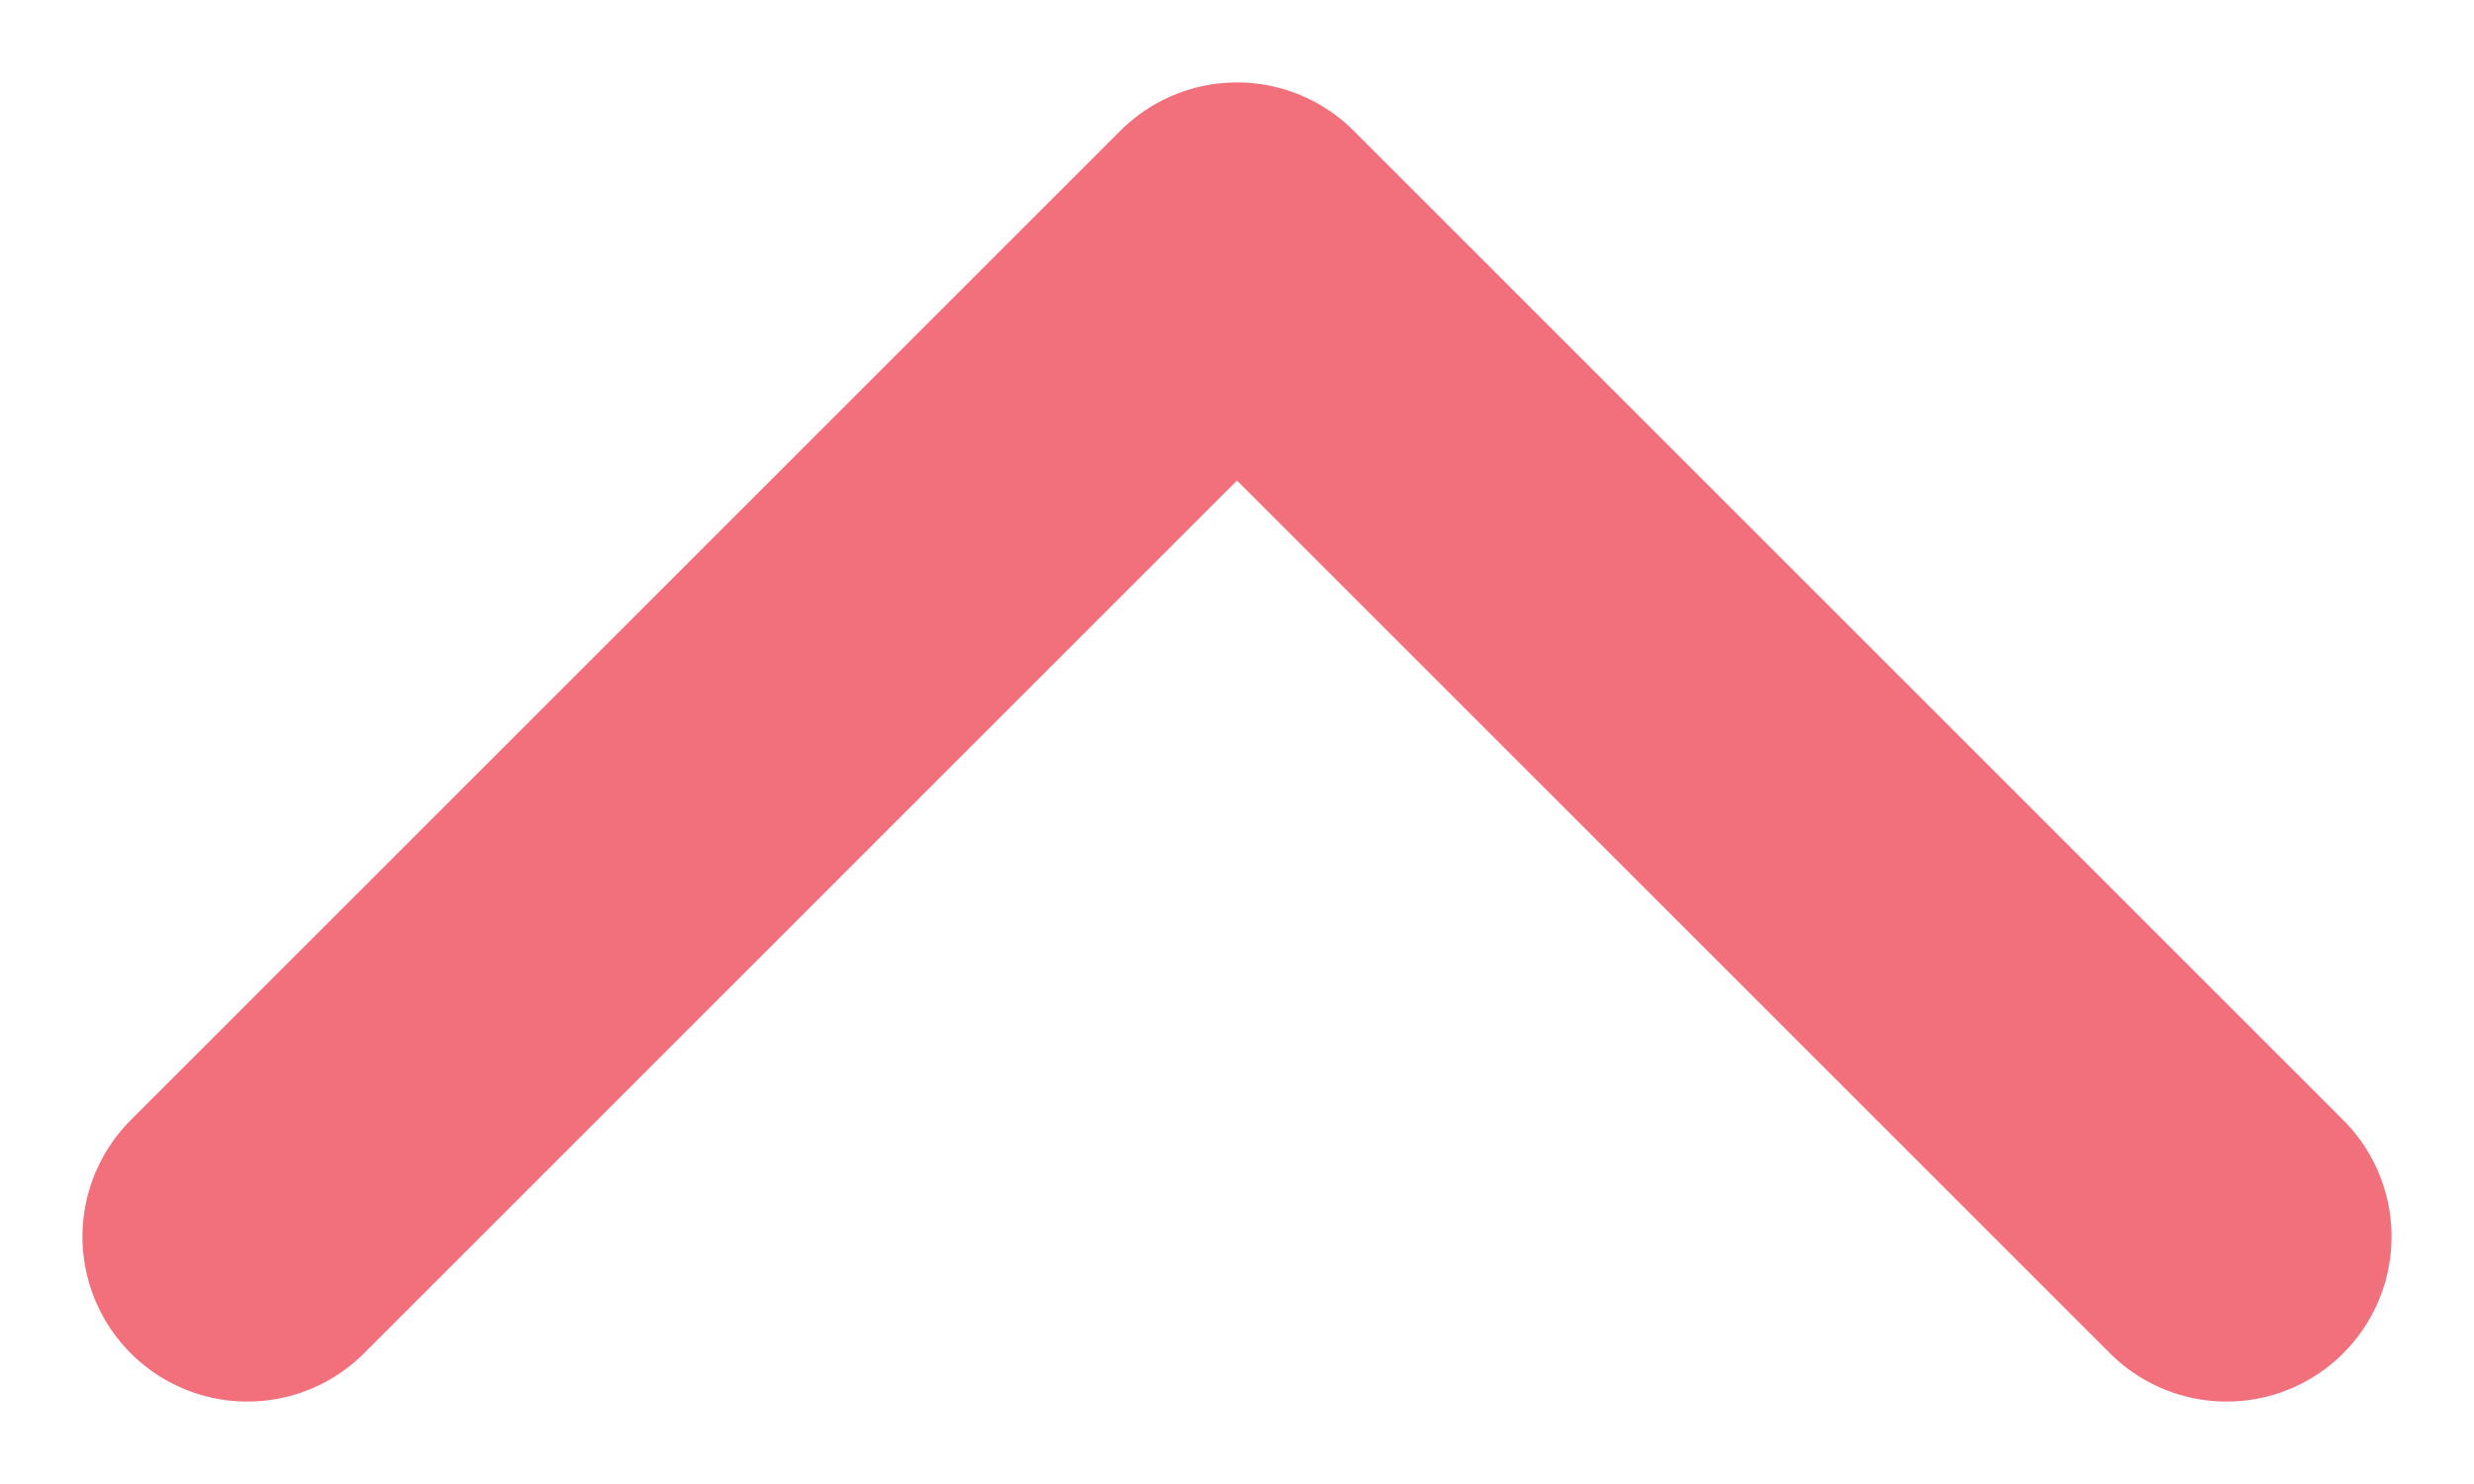<svg width="20" height="12" viewBox="0 0 20 12" fill="none" xmlns="http://www.w3.org/2000/svg">
<path d="M18 10L10 2L2 10" stroke="#F2707C" stroke-width="2.667" stroke-linecap="round" stroke-linejoin="round"/>
</svg>
